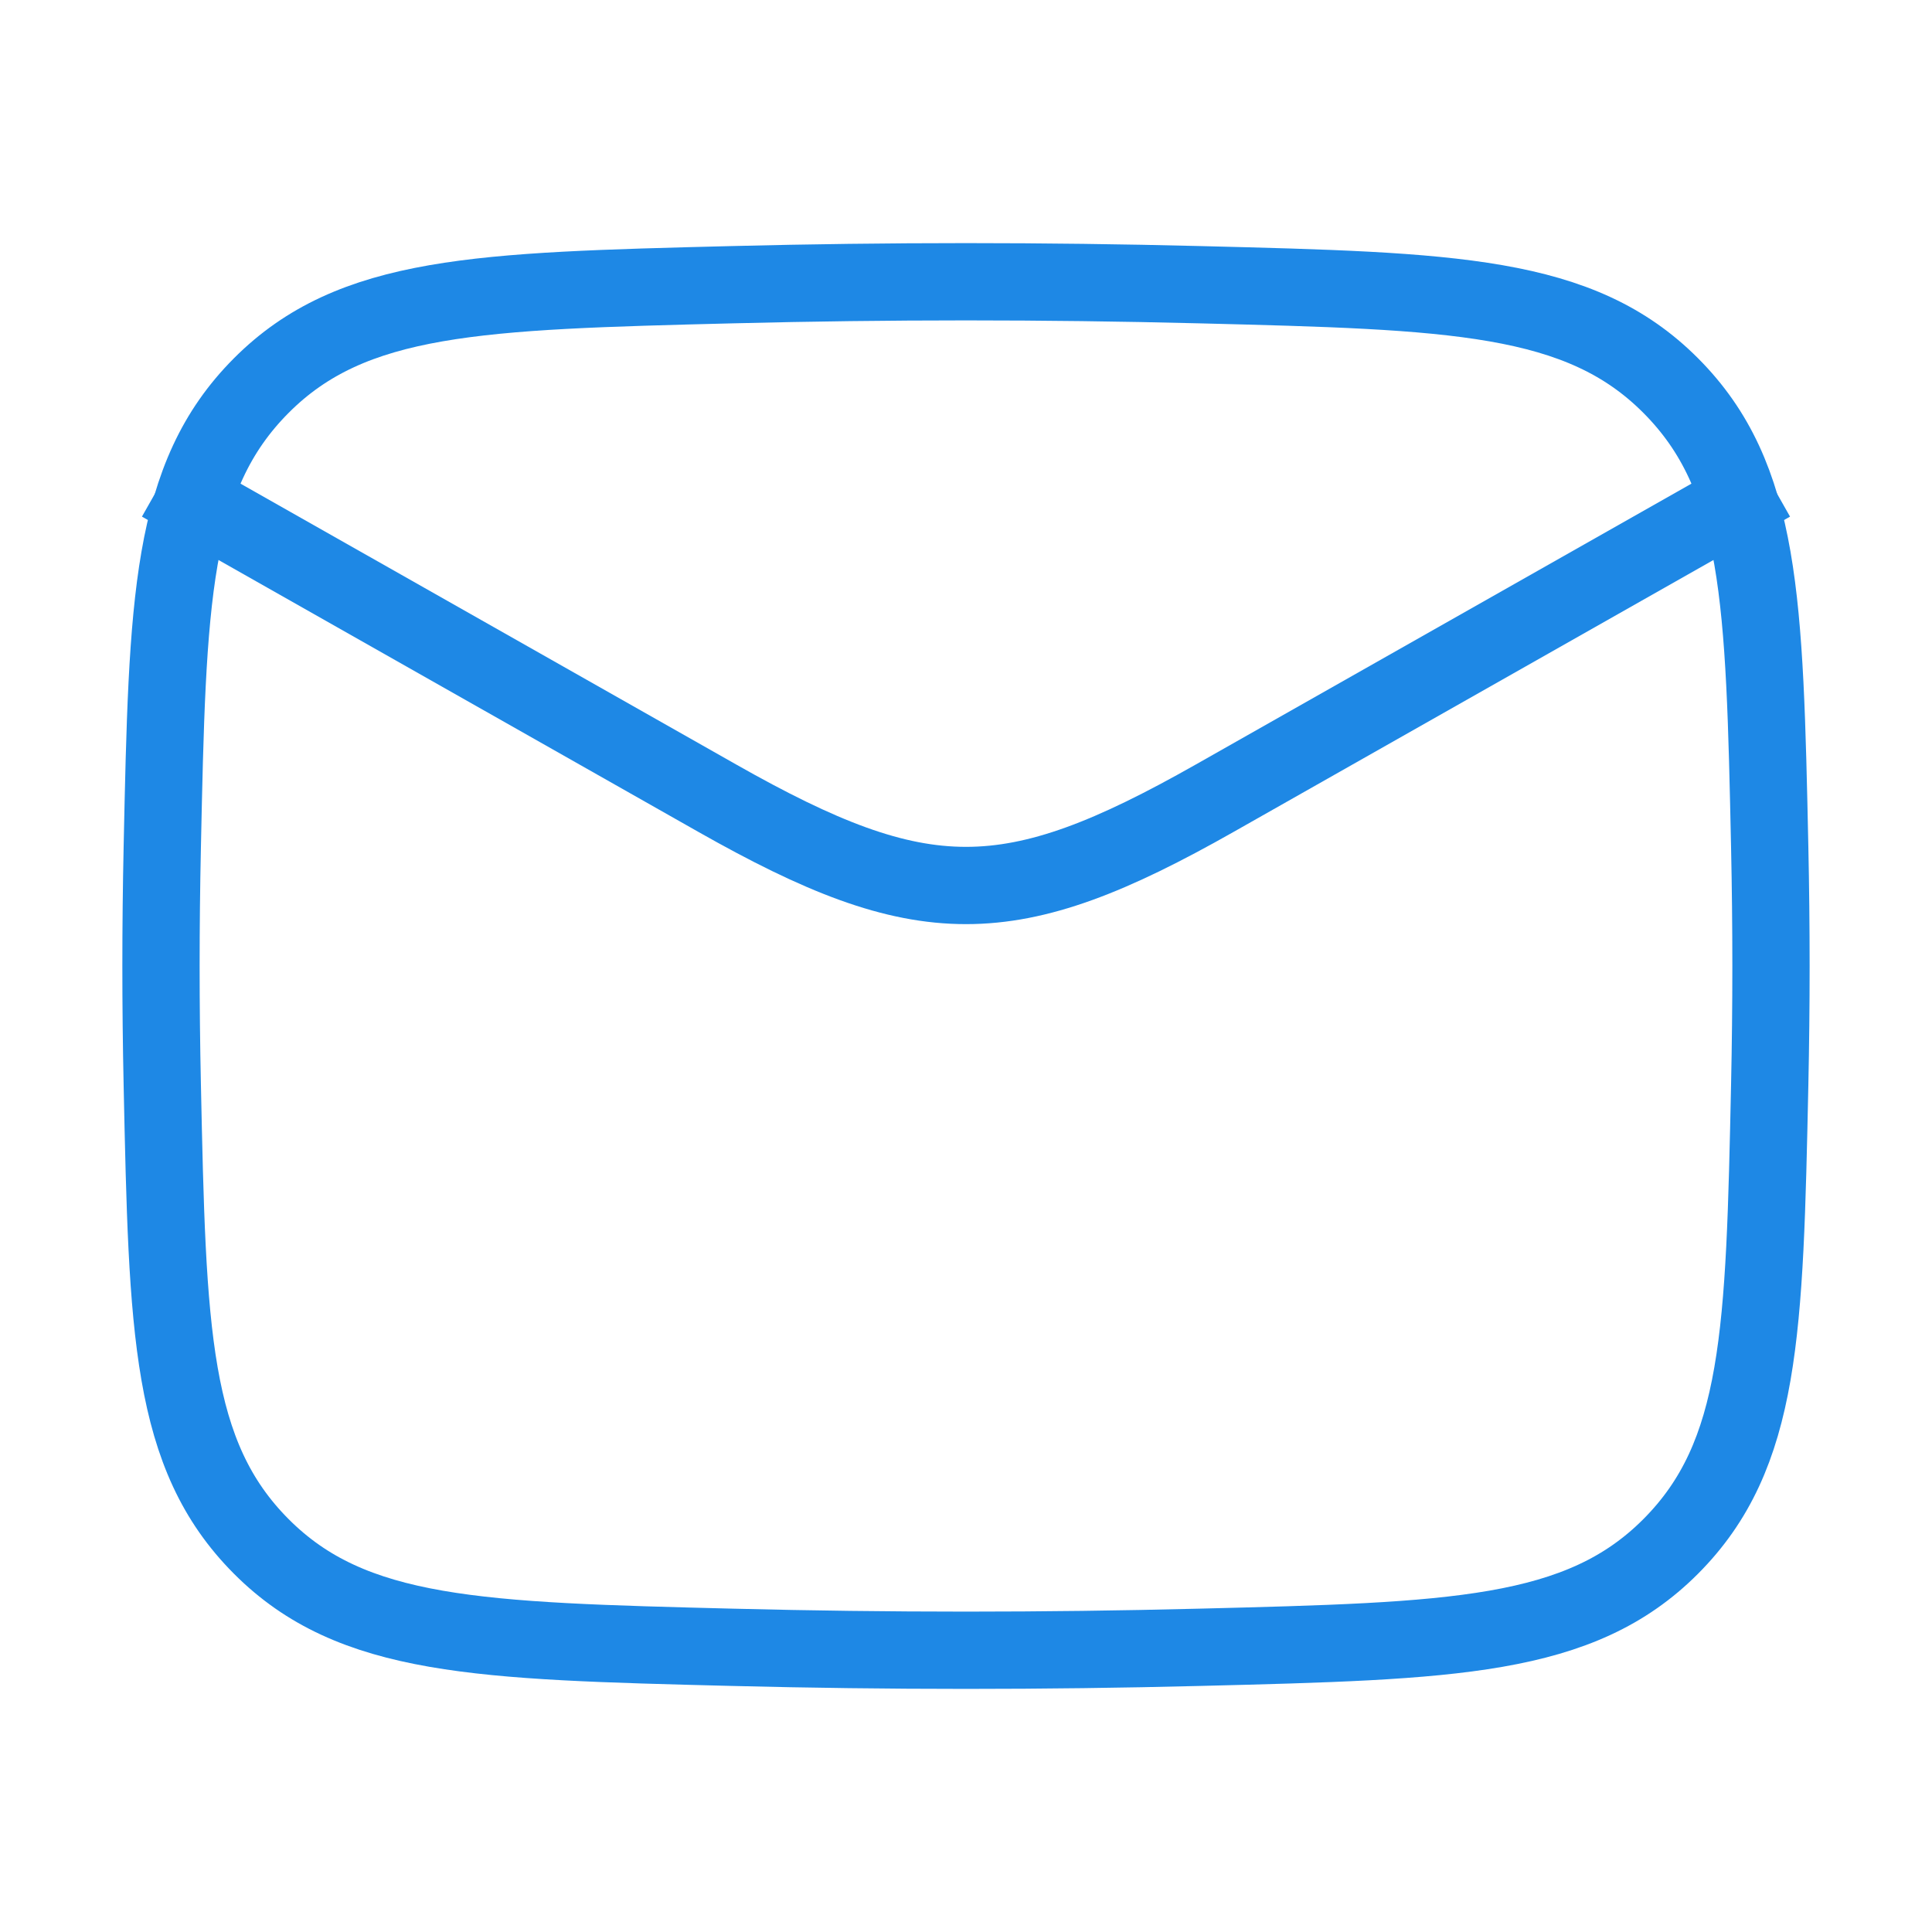 <svg width="100" height="100" viewBox="0 0 100 100" fill="none" xmlns="http://www.w3.org/2000/svg">
<path d="M8.333 25L37.137 41.321C47.756 47.337 52.243 47.337 62.862 41.321L91.666 25" stroke="#1E88E5" stroke-width="4" stroke-linejoin="round"/>
<path d="M8.399 56.148C8.671 68.922 8.807 75.308 13.52 80.039C18.233 84.77 24.793 84.935 37.911 85.264C45.997 85.468 54.003 85.468 62.088 85.264C75.207 84.935 81.766 84.77 86.479 80.039C91.192 75.308 91.328 68.922 91.6 56.148C91.688 52.041 91.688 47.959 91.6 43.852C91.328 31.079 91.192 24.692 86.479 19.961C81.766 15.23 75.207 15.066 62.088 14.736C54.003 14.533 45.997 14.533 37.911 14.736C24.793 15.065 18.233 15.23 13.52 19.961C8.807 24.692 8.671 31.079 8.399 43.852C8.311 47.959 8.311 52.041 8.399 56.148Z" stroke="#1E88E5" stroke-width="4" stroke-linejoin="round"/>
</svg>
